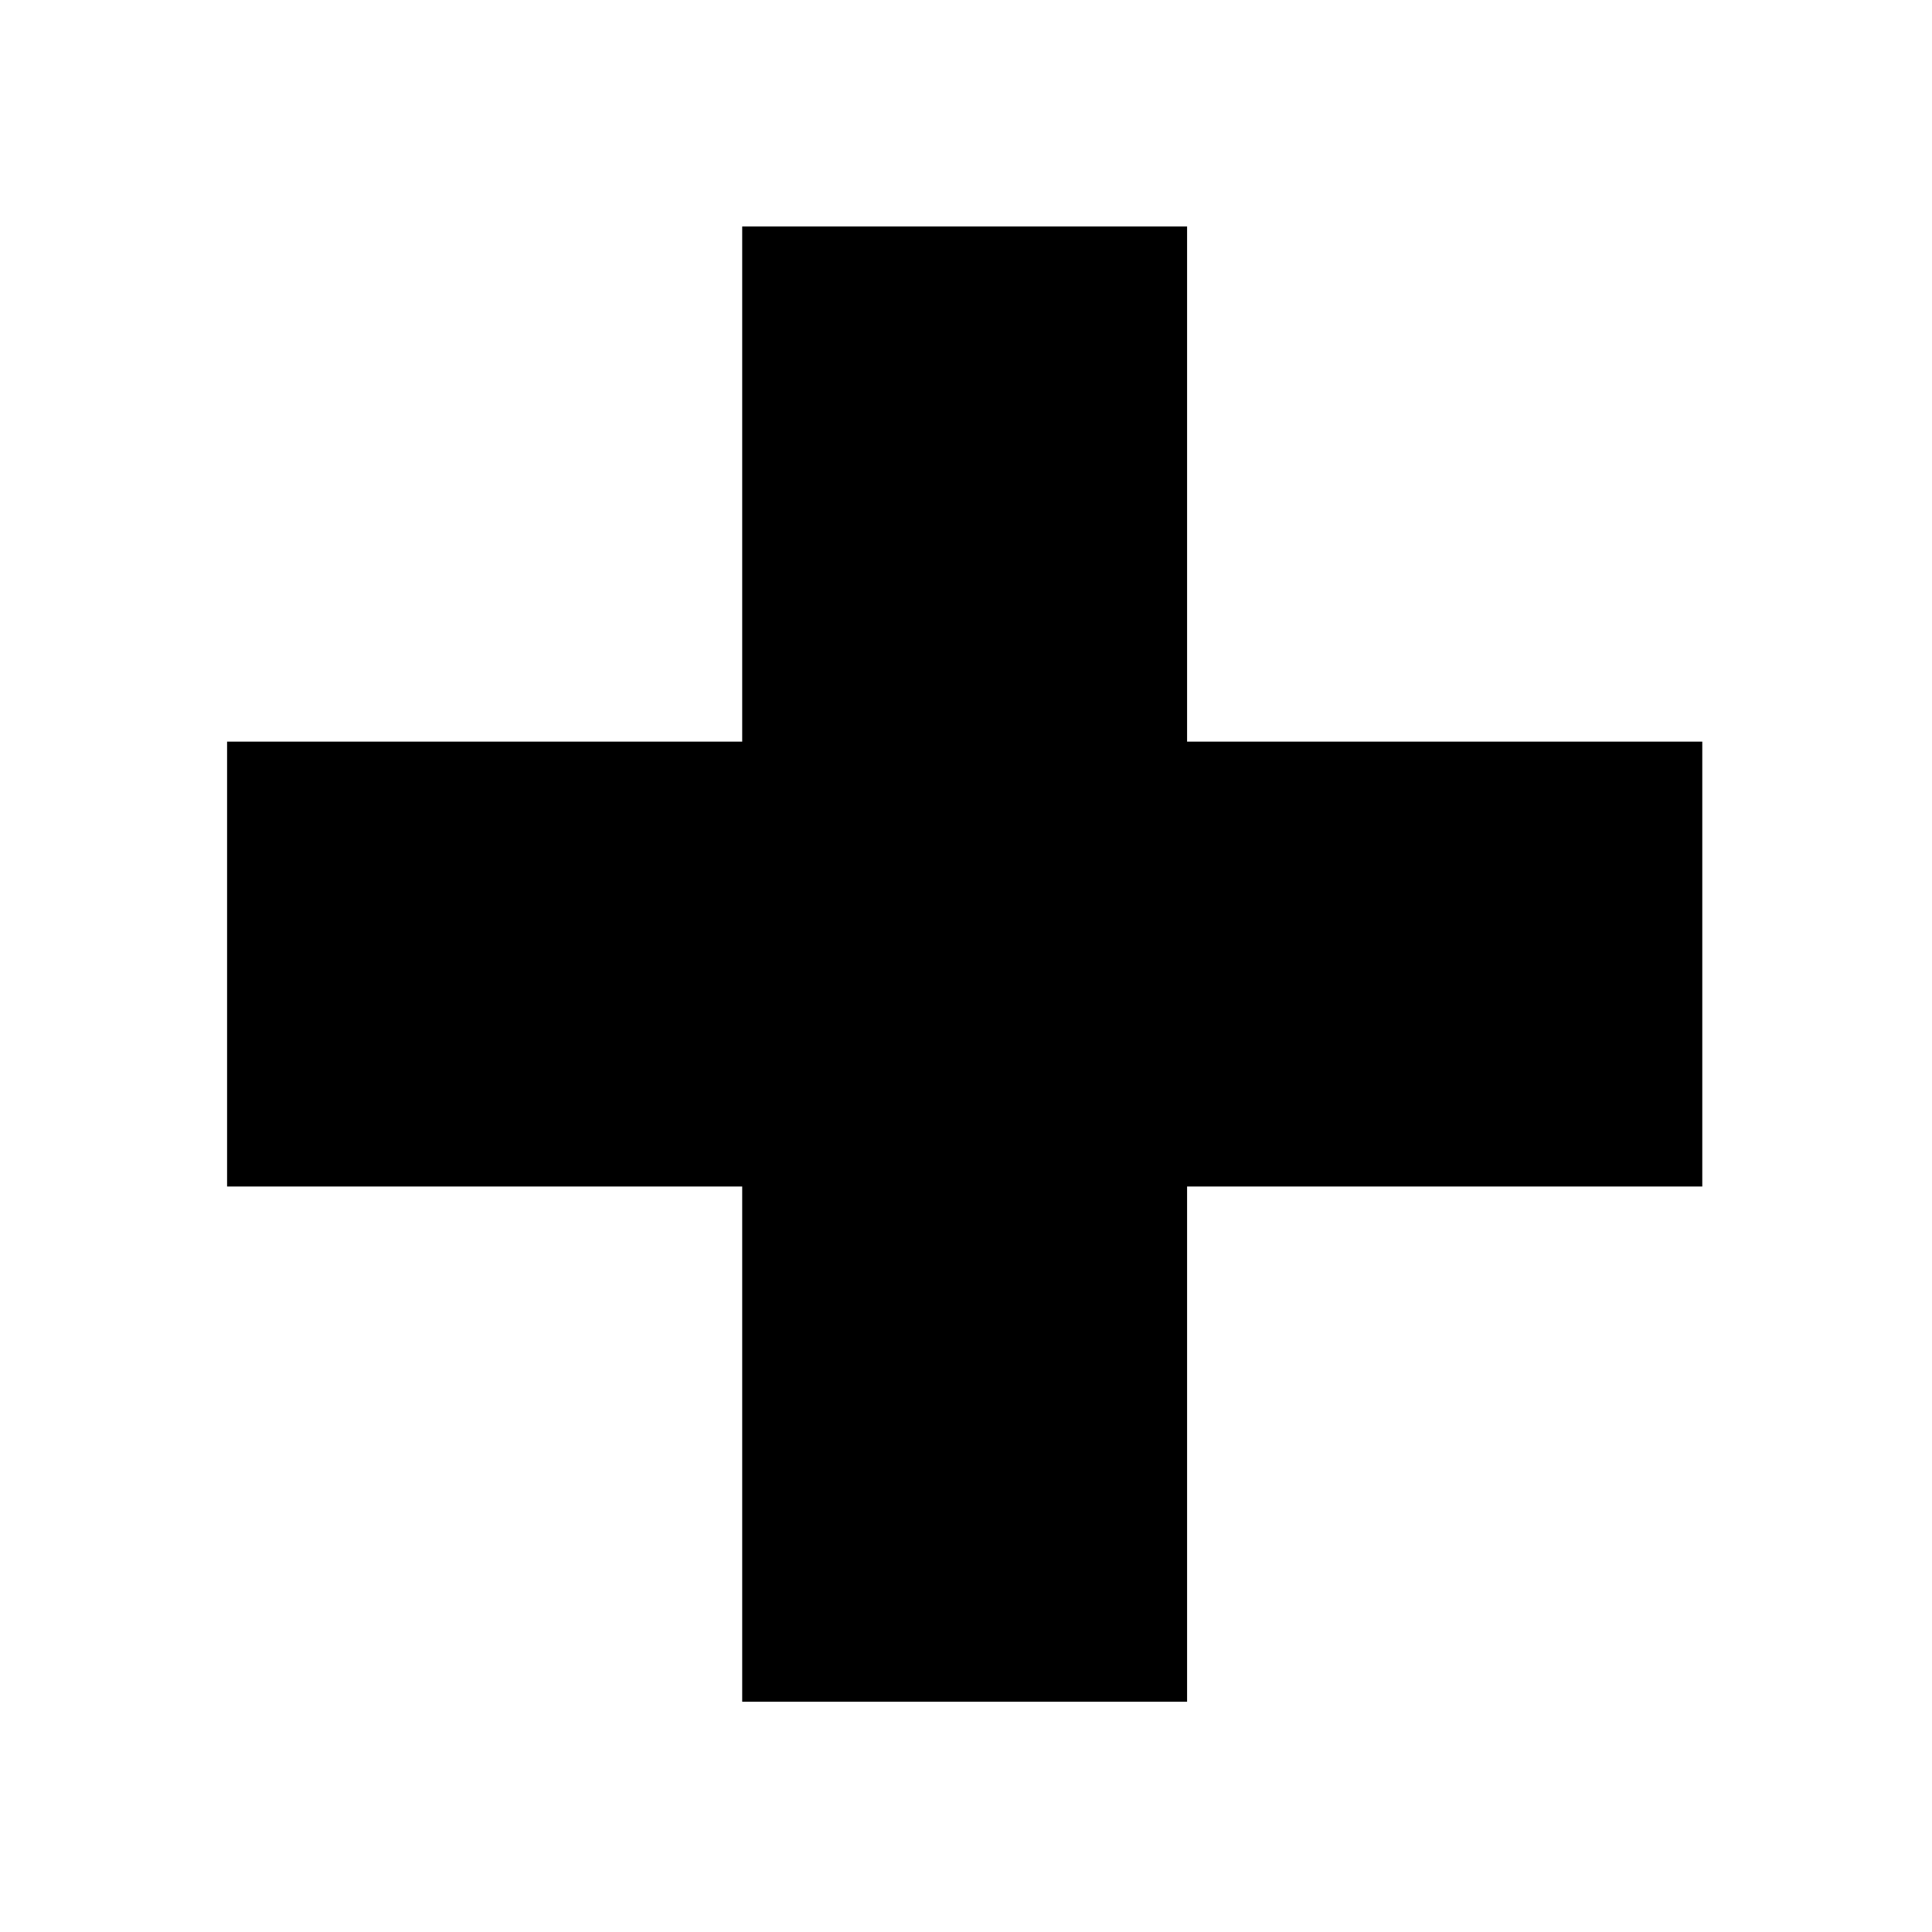 <?xml version="1.0" standalone="no"?><!DOCTYPE svg PUBLIC "-//W3C//DTD SVG 1.1//EN" "http://www.w3.org/Graphics/SVG/1.1/DTD/svg11.dtd"><svg t="1523618614831" class="icon" style="" viewBox="0 0 1024 1024" version="1.1" xmlns="http://www.w3.org/2000/svg" p-id="3616" xmlns:xlink="http://www.w3.org/1999/xlink" width="200" height="200"><defs><style type="text/css"></style></defs><path d="M902.245 393.075l0 235.795L629.177 628.87l0 273.068-235.796 0L393.381 628.87 120.359 628.87 120.359 393.075l273.023 0L393.382 120.05l235.796 0 0 273.025L902.245 393.075z" p-id="3617"></path></svg>